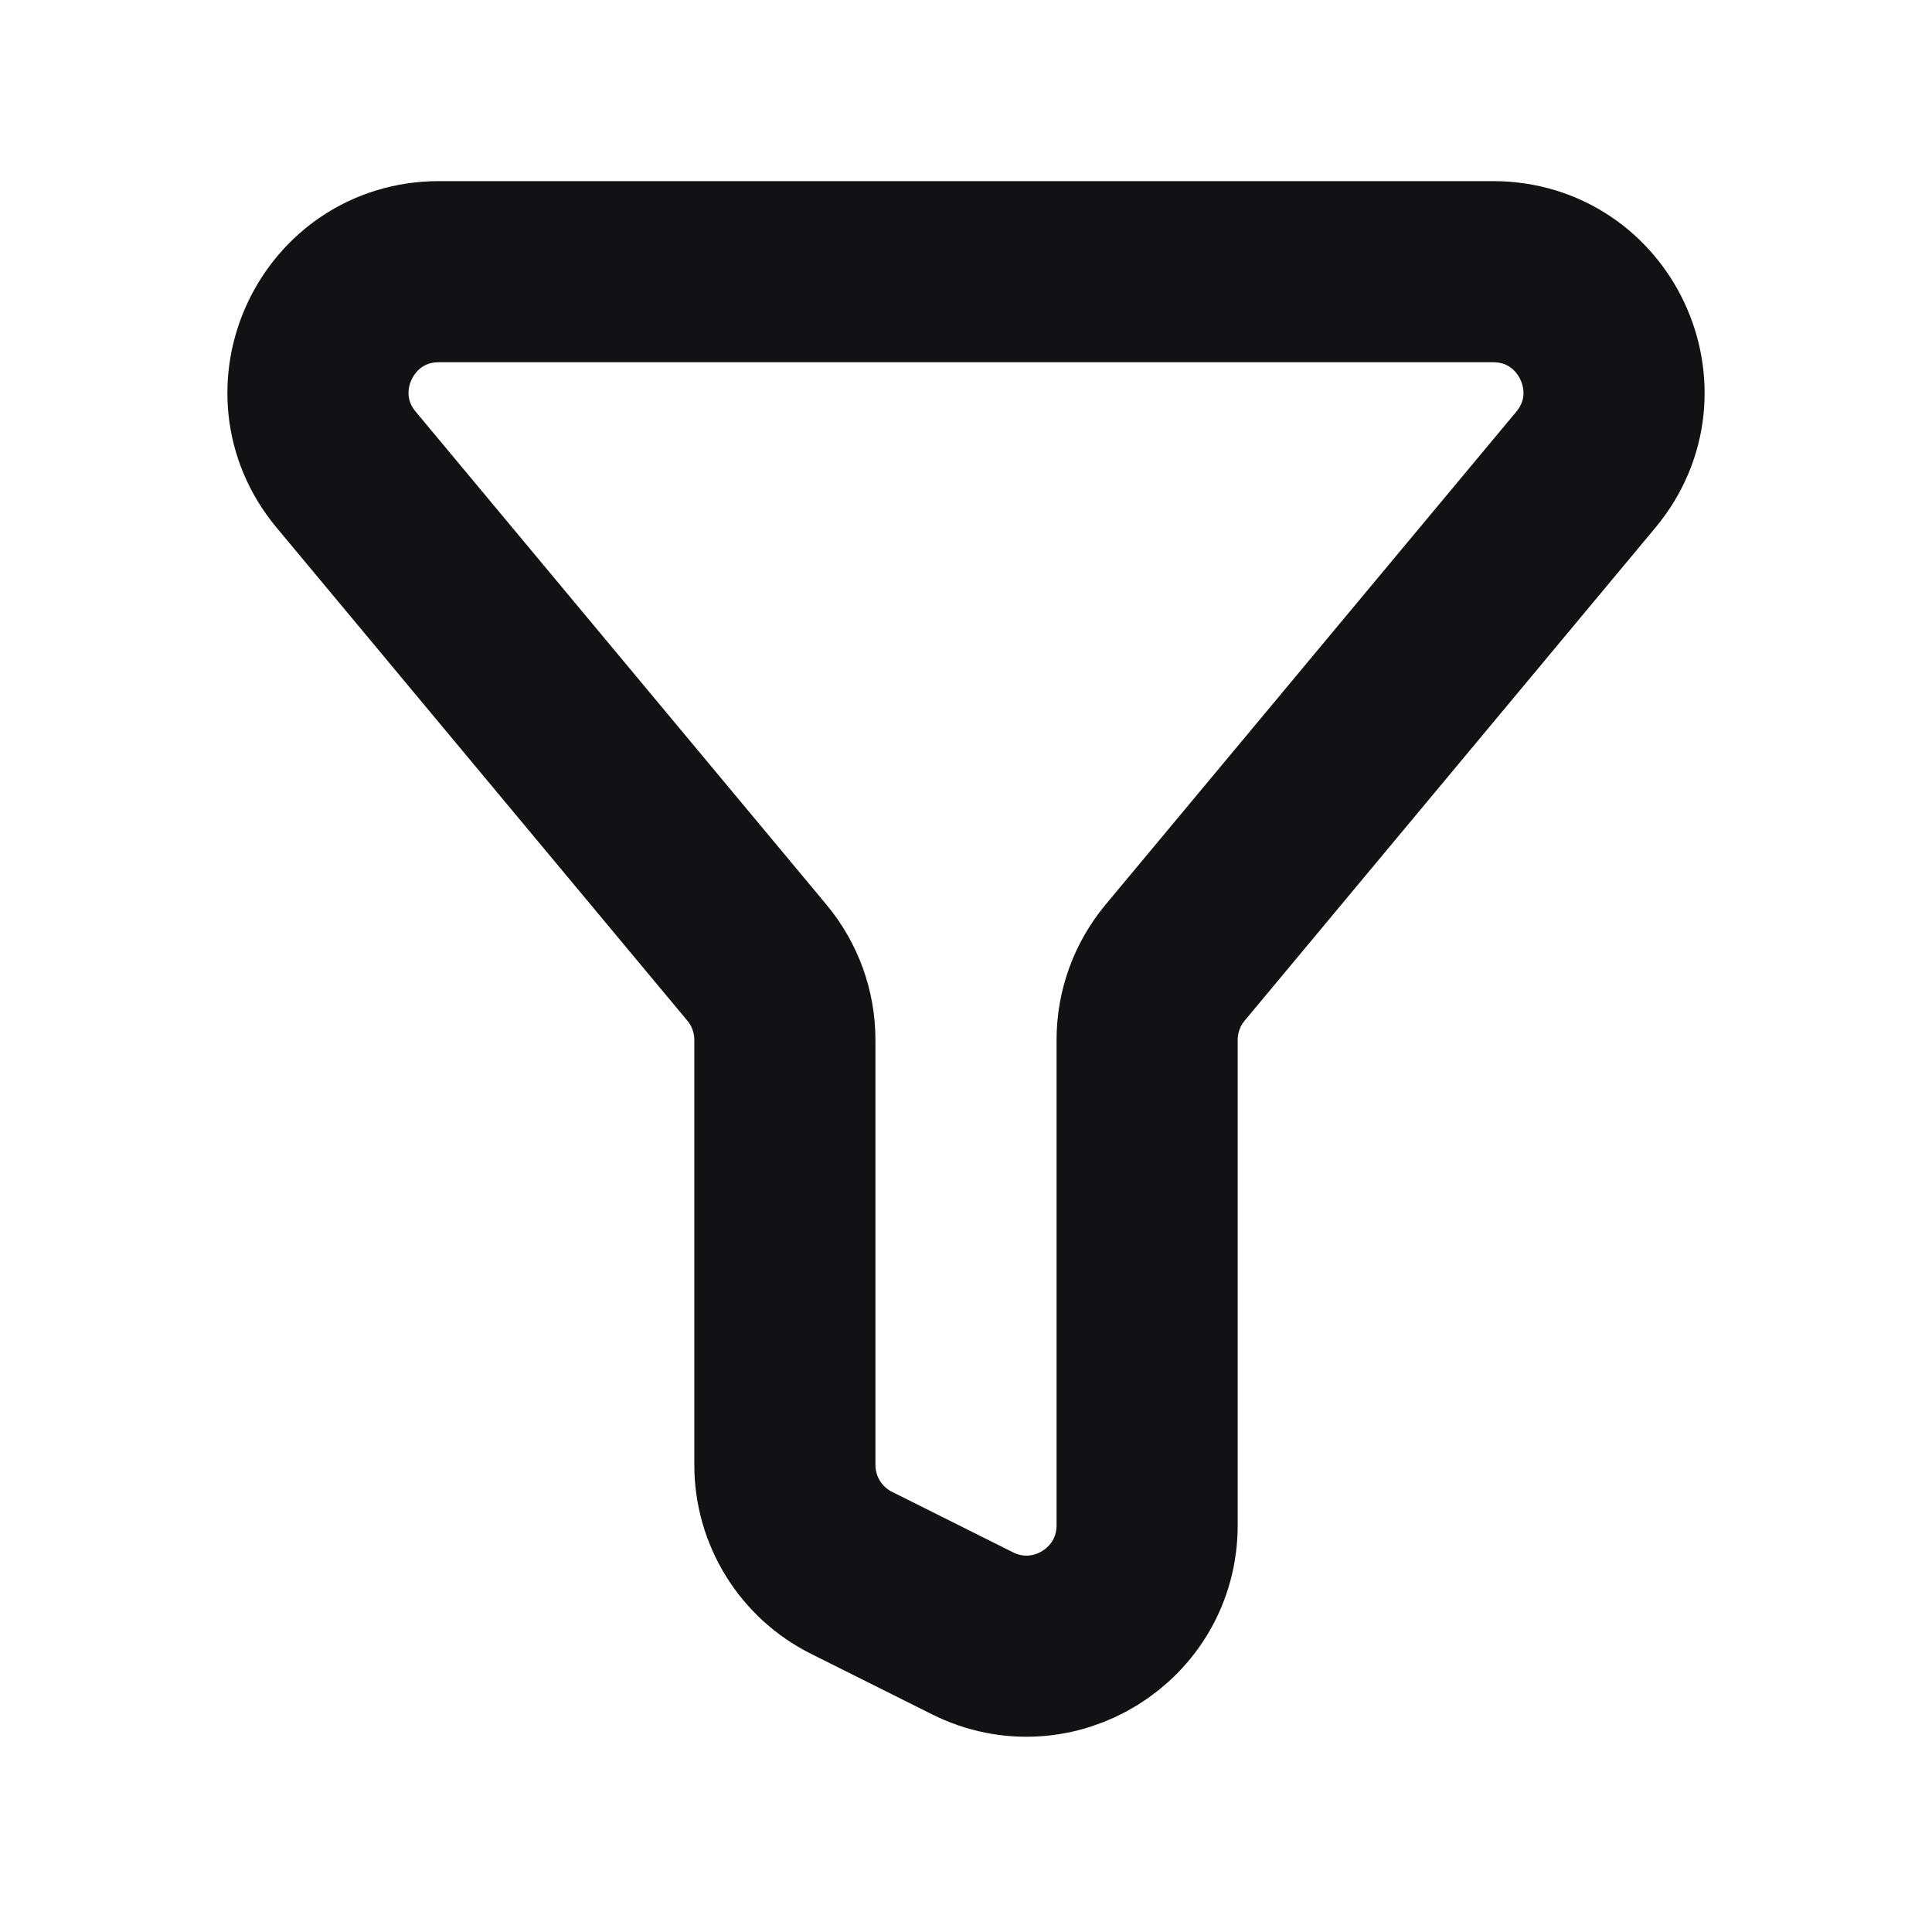 <svg width="16" height="16" viewBox="0 0 16 16" fill="none" xmlns="http://www.w3.org/2000/svg">
<path d="M12.365 2.25H3.635C2.787 2.25 2.324 3.239 2.867 3.89L6.268 7.972C6.418 8.152 6.5 8.378 6.5 8.612V12.132C6.5 12.511 6.714 12.857 7.053 13.026L8.053 13.526C8.718 13.859 9.5 13.375 9.5 12.632V8.612C9.5 8.378 9.582 8.152 9.732 7.972L13.133 3.89C13.676 3.239 13.213 2.25 12.365 2.25Z" stroke="#121214" stroke-width="1.5"/>
</svg>
